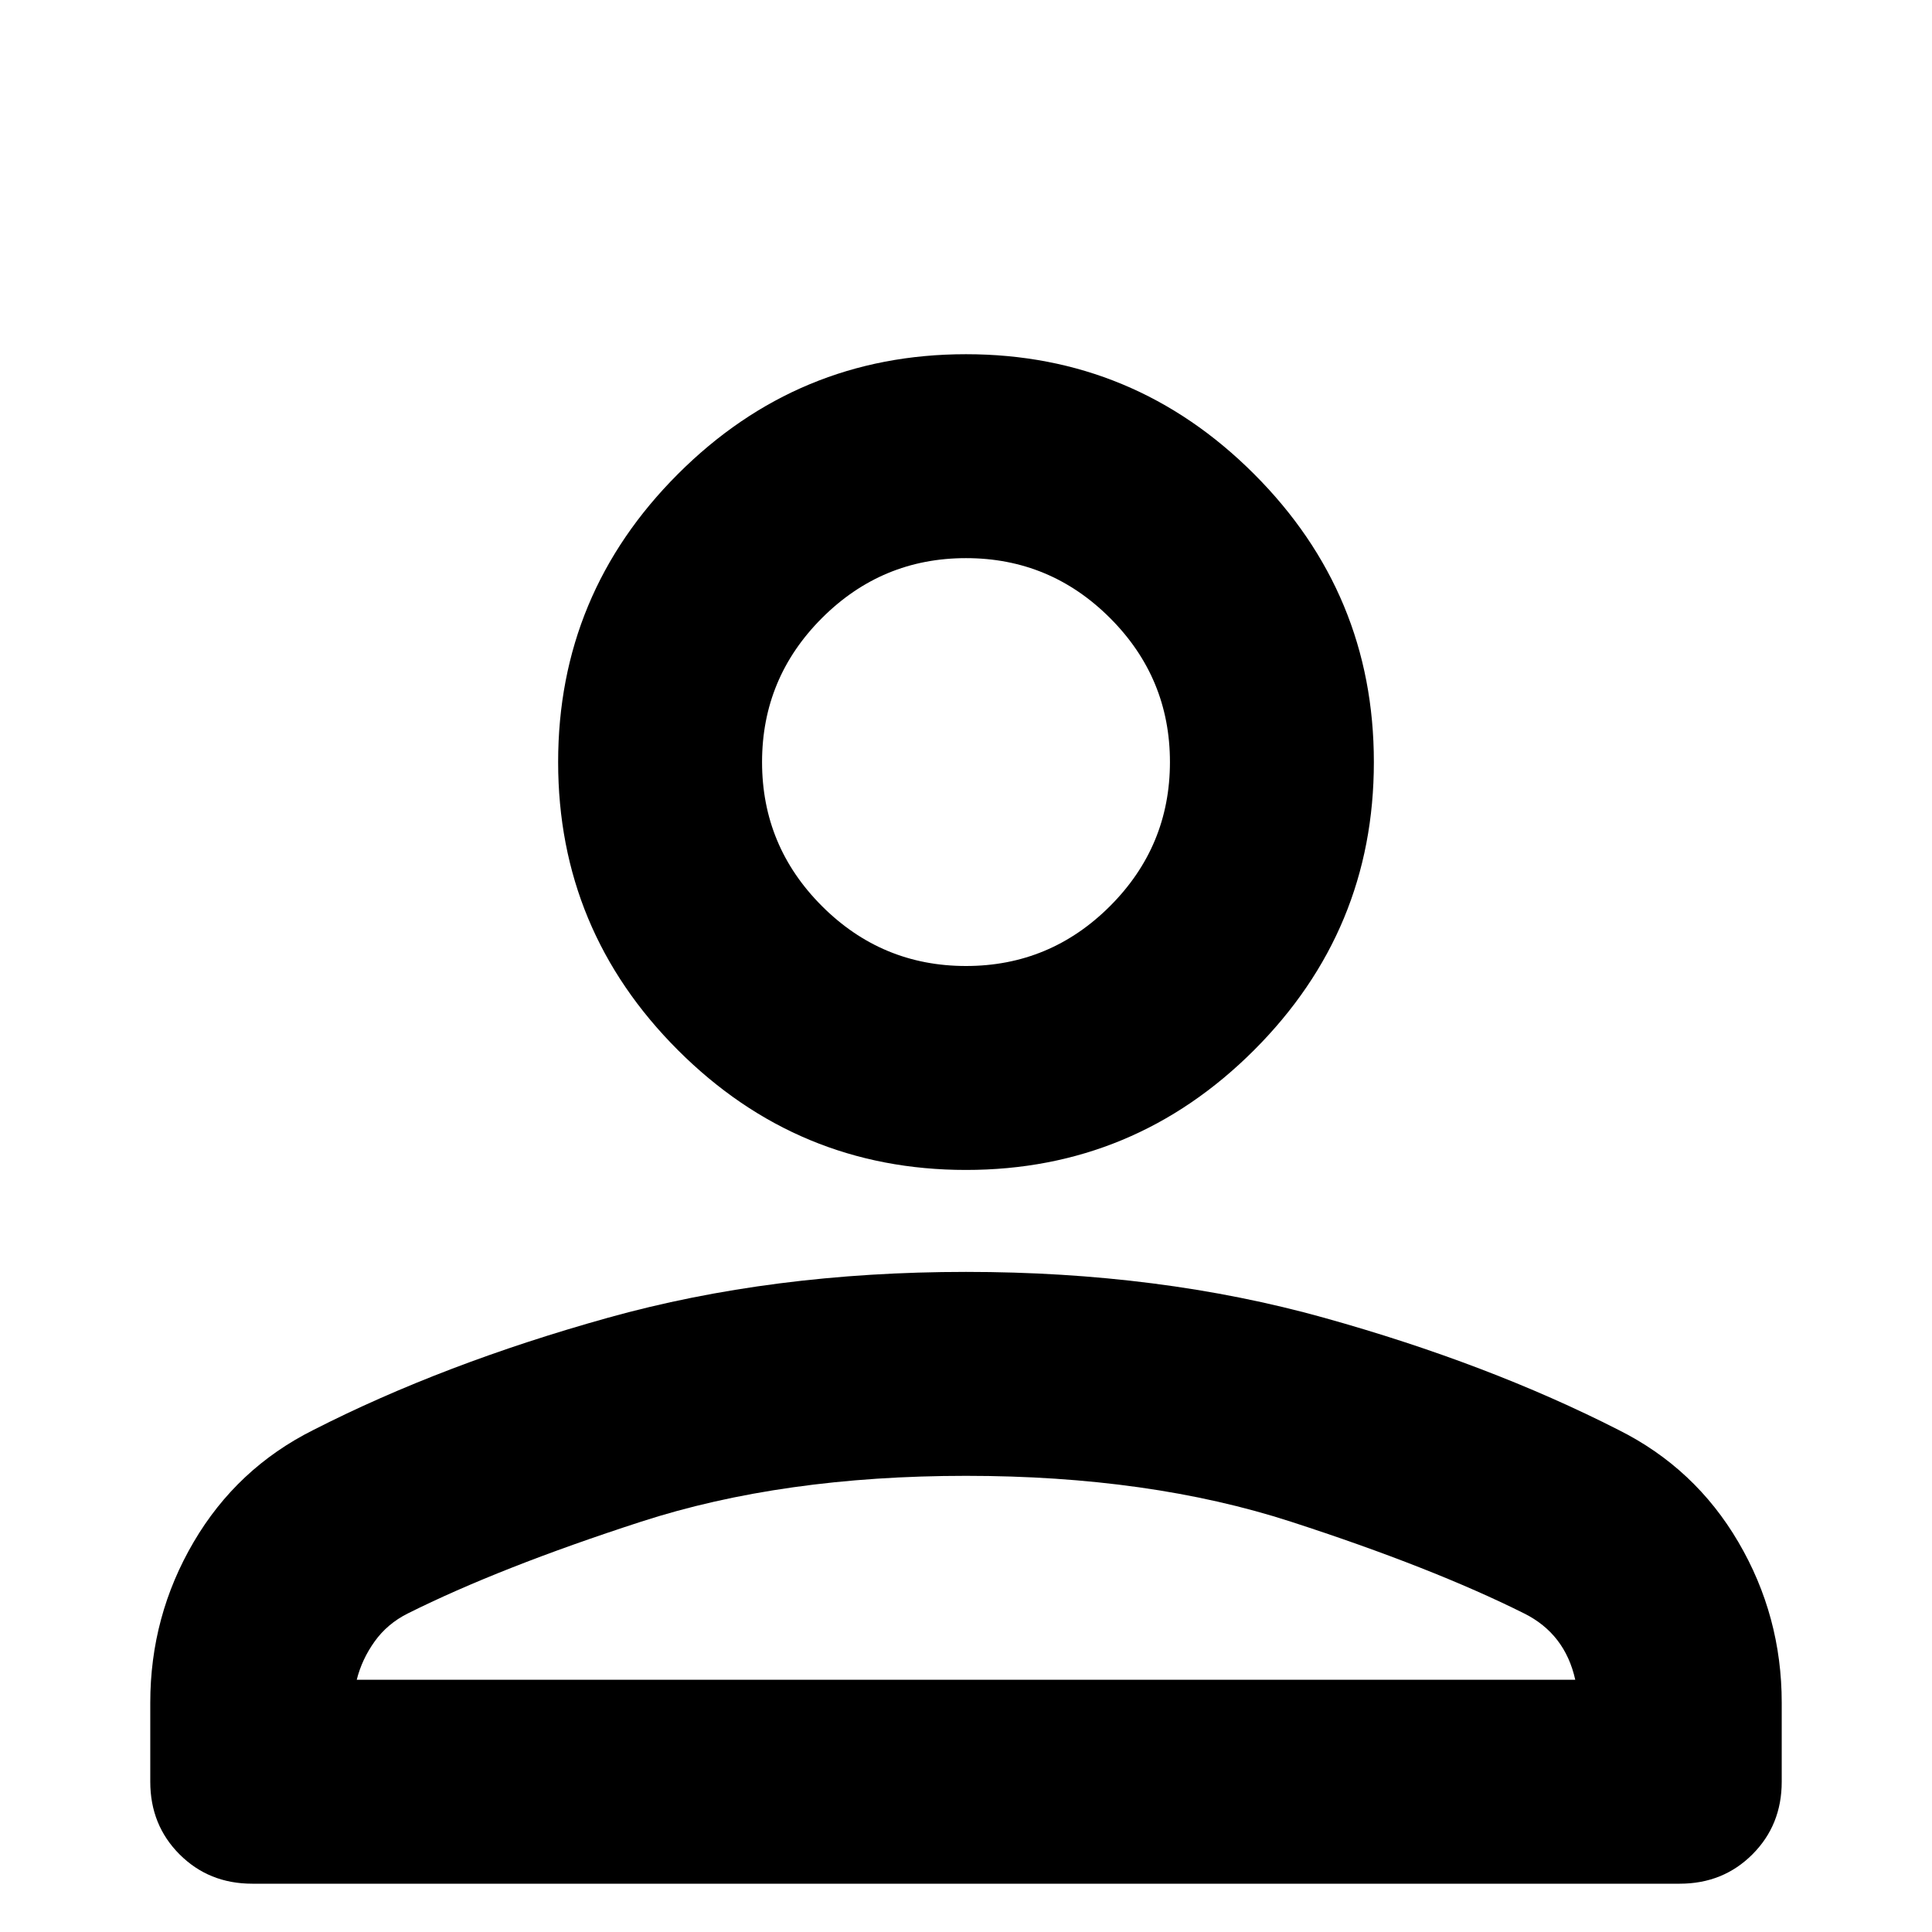 <svg
  xmlns="http://www.w3.org/2000/svg"
  viewBox="0 0 100 100"
  height="1"
  width="1"
>
  <path
    d="m 50,60.556 c -5.806,0 -10.775,-2.067 -14.91,-6.201 -4.134,-4.134 -6.201,-9.104 -6.201,-14.91 0,-5.806 2.067,-10.775 6.201,-14.91 4.134,-4.134 9.104,-6.201 14.91,-6.201 5.806,0 10.775,2.067 14.91,6.201 4.134,4.134 6.201,9.104 6.201,14.91 0,5.806 -2.067,10.775 -6.201,14.91 C 60.775,58.488 55.806,60.556 50,60.556 Z M 50,50 c 2.903,0 5.388,-1.034 7.455,-3.101 2.067,-2.067 3.101,-4.552 3.101,-7.455 0,-2.903 -1.034,-5.388 -3.101,-7.455 C 55.388,29.922 52.903,28.889 50,28.889 c -2.903,0 -5.388,1.034 -7.455,3.101 -2.067,2.067 -3.101,4.552 -3.101,7.455 0,2.903 1.034,5.388 3.101,7.455 C 44.612,48.966 47.097,50 50,50 Z M 7.778,92.222 v -4.09 c 0,-2.991 0.748,-5.762 2.243,-8.312 1.495,-2.551 3.563,-4.486 6.201,-5.806 4.486,-2.287 9.566,-4.222 15.24,-5.806 5.674,-1.583 11.853,-2.375 18.538,-2.375 6.685,0 12.865,0.792 18.538,2.375 5.674,1.583 10.753,3.519 15.24,5.806 2.639,1.319 4.706,3.255 6.201,5.806 1.495,2.551 2.243,5.322 2.243,8.312 v 4.09 c 0,1.495 -0.506,2.749 -1.517,3.76 C 89.693,96.994 88.44,97.5 86.944,97.5 H 13.056 C 11.56,97.5 10.307,96.994 9.295,95.983 8.284,94.971 7.778,93.718 7.778,92.222 Z m 10.688,-5.278 h 63.069 c -0.176,-0.792 -0.484,-1.473 -0.924,-2.045 -0.44,-0.572 -1.012,-1.034 -1.715,-1.385 -3.167,-1.583 -7.191,-3.167 -12.073,-4.75 -4.882,-1.583 -10.49,-2.375 -16.823,-2.375 -6.333,0 -11.941,0.792 -16.823,2.375 -4.882,1.583 -8.906,3.167 -12.073,4.75 -0.704,0.352 -1.275,0.836 -1.715,1.451 -0.44,0.616 -0.748,1.275 -0.924,1.979 z"
    style="stroke-width:0.132" 
  />
</svg>
